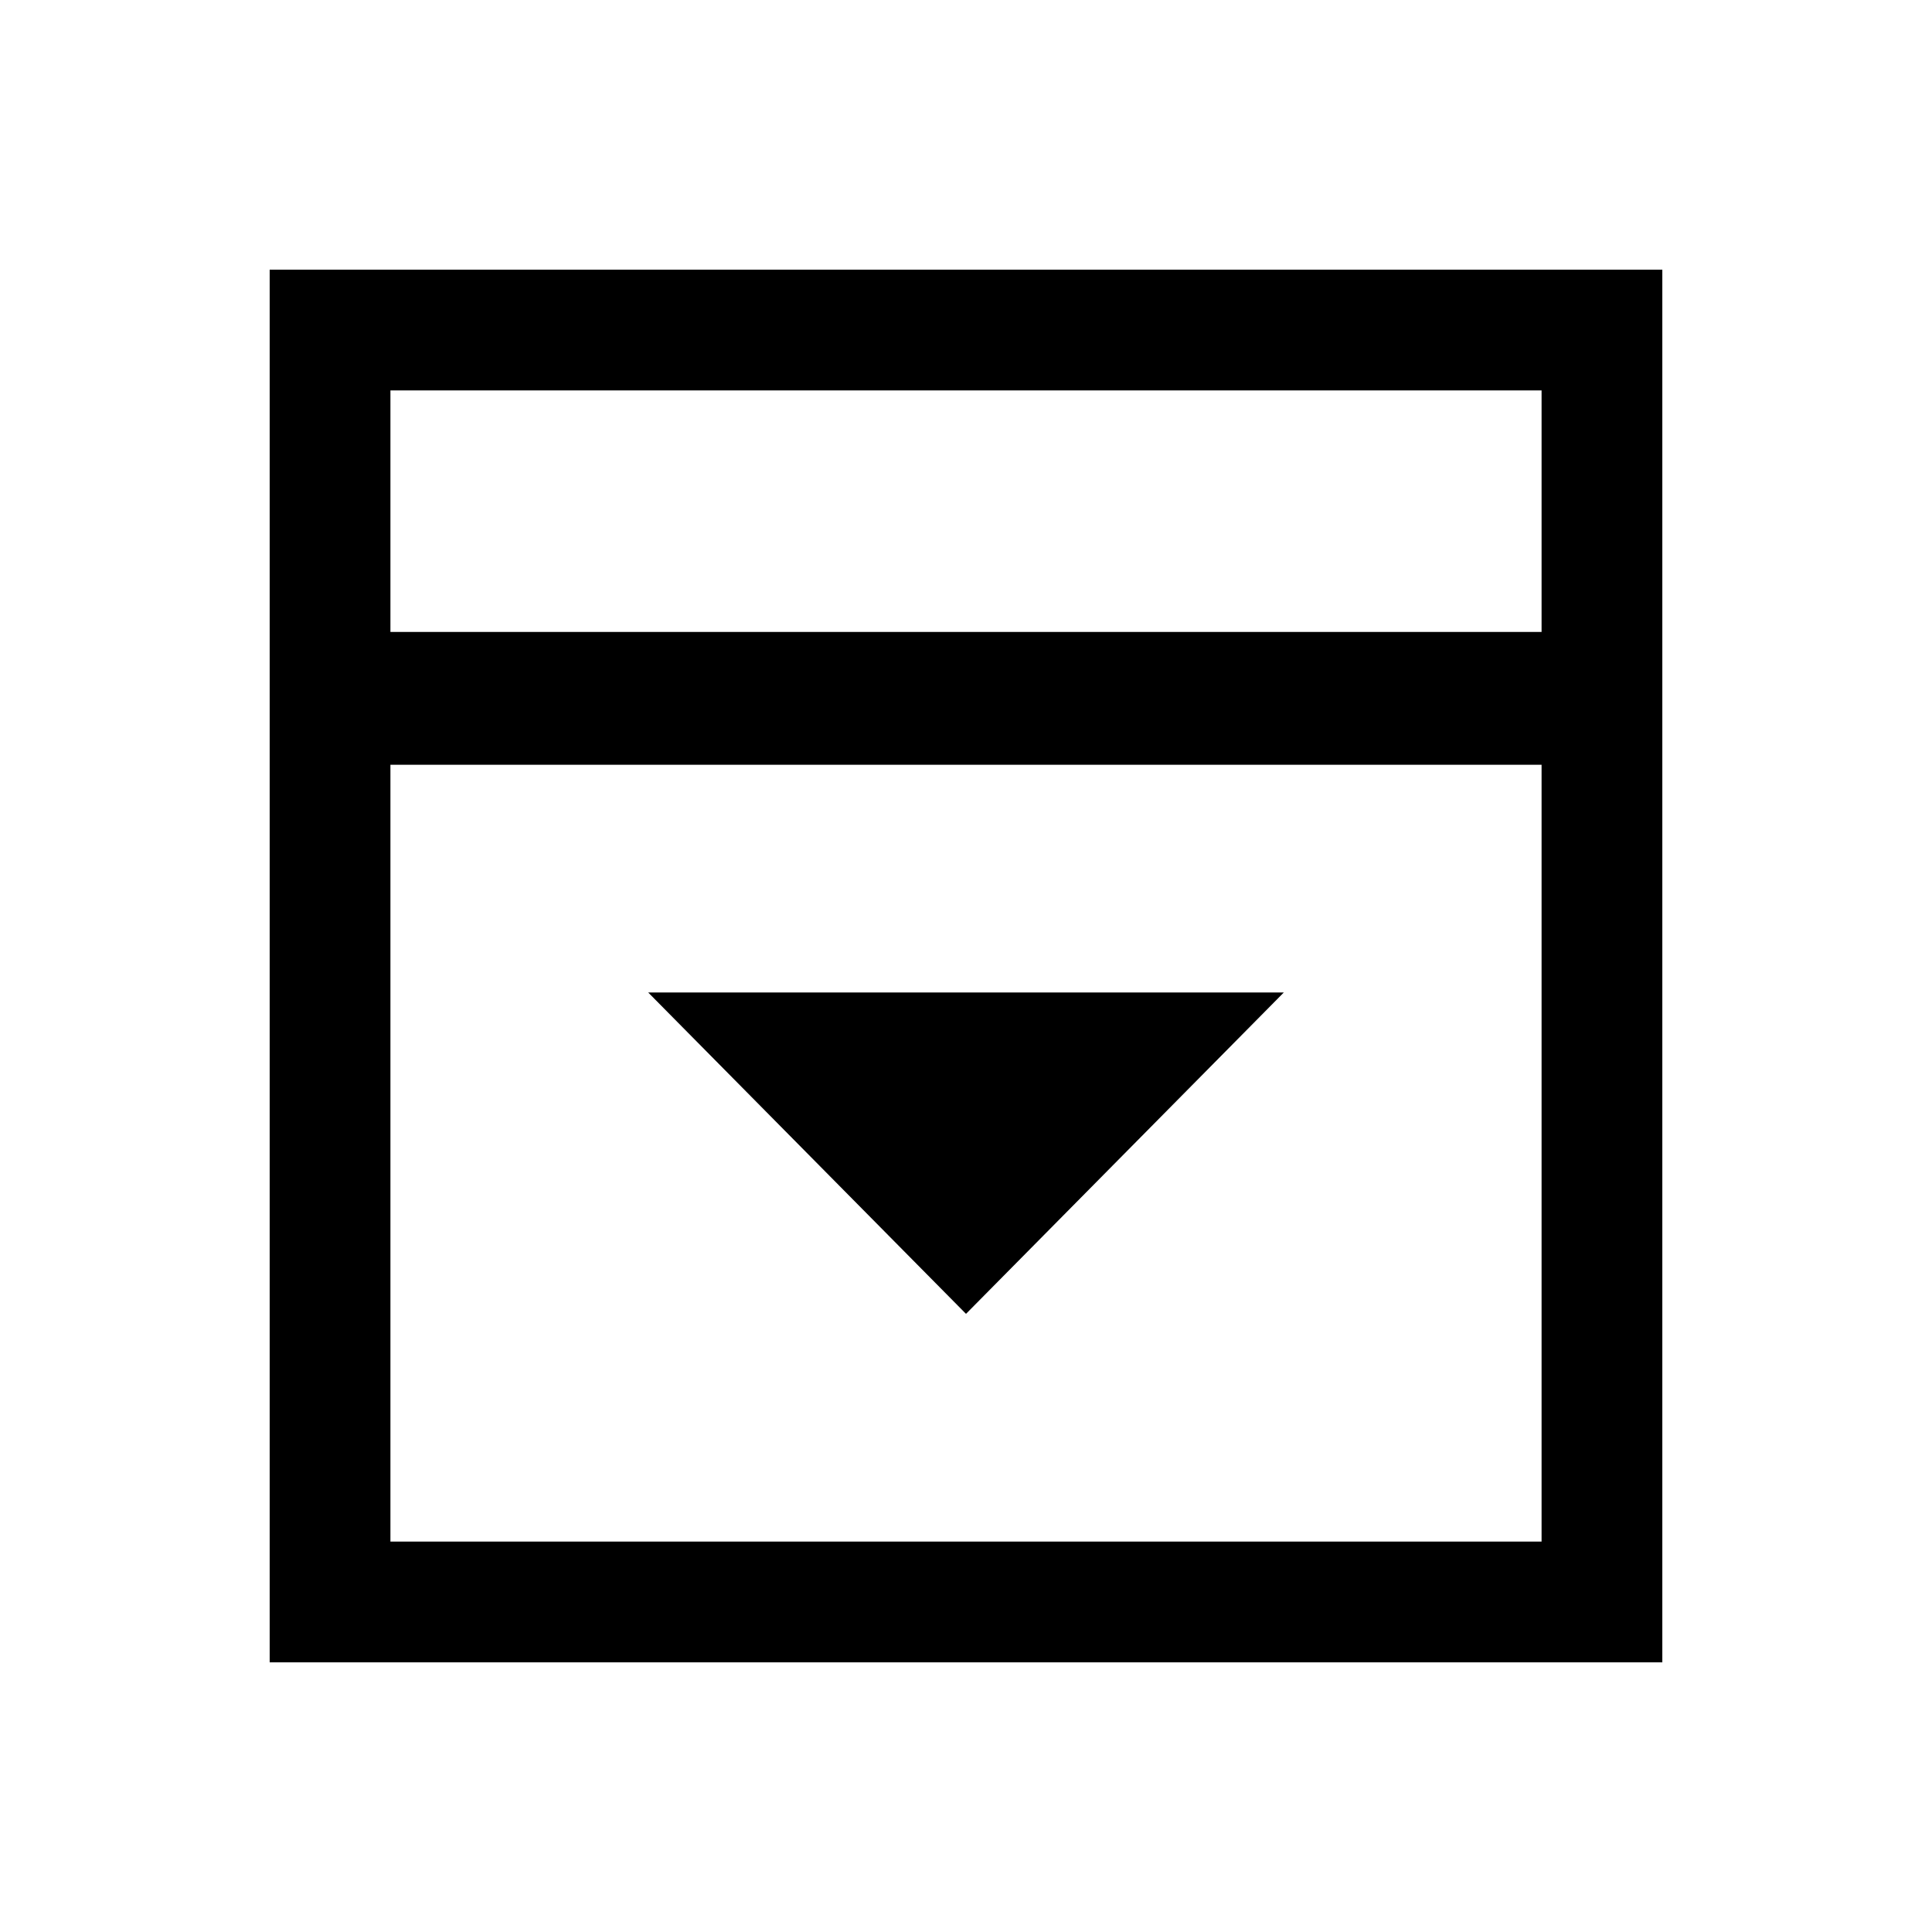 <svg xmlns="http://www.w3.org/2000/svg" height="24" viewBox="0 96 960 960" width="24"><path d="m480 748.846 157.923-159.692H322.077L480 748.846ZM194 410h572V290H194v120Zm0 452h572V476H194v386Zm0-452V290v120Zm-60 512V230h692v692H134Z"/></svg>